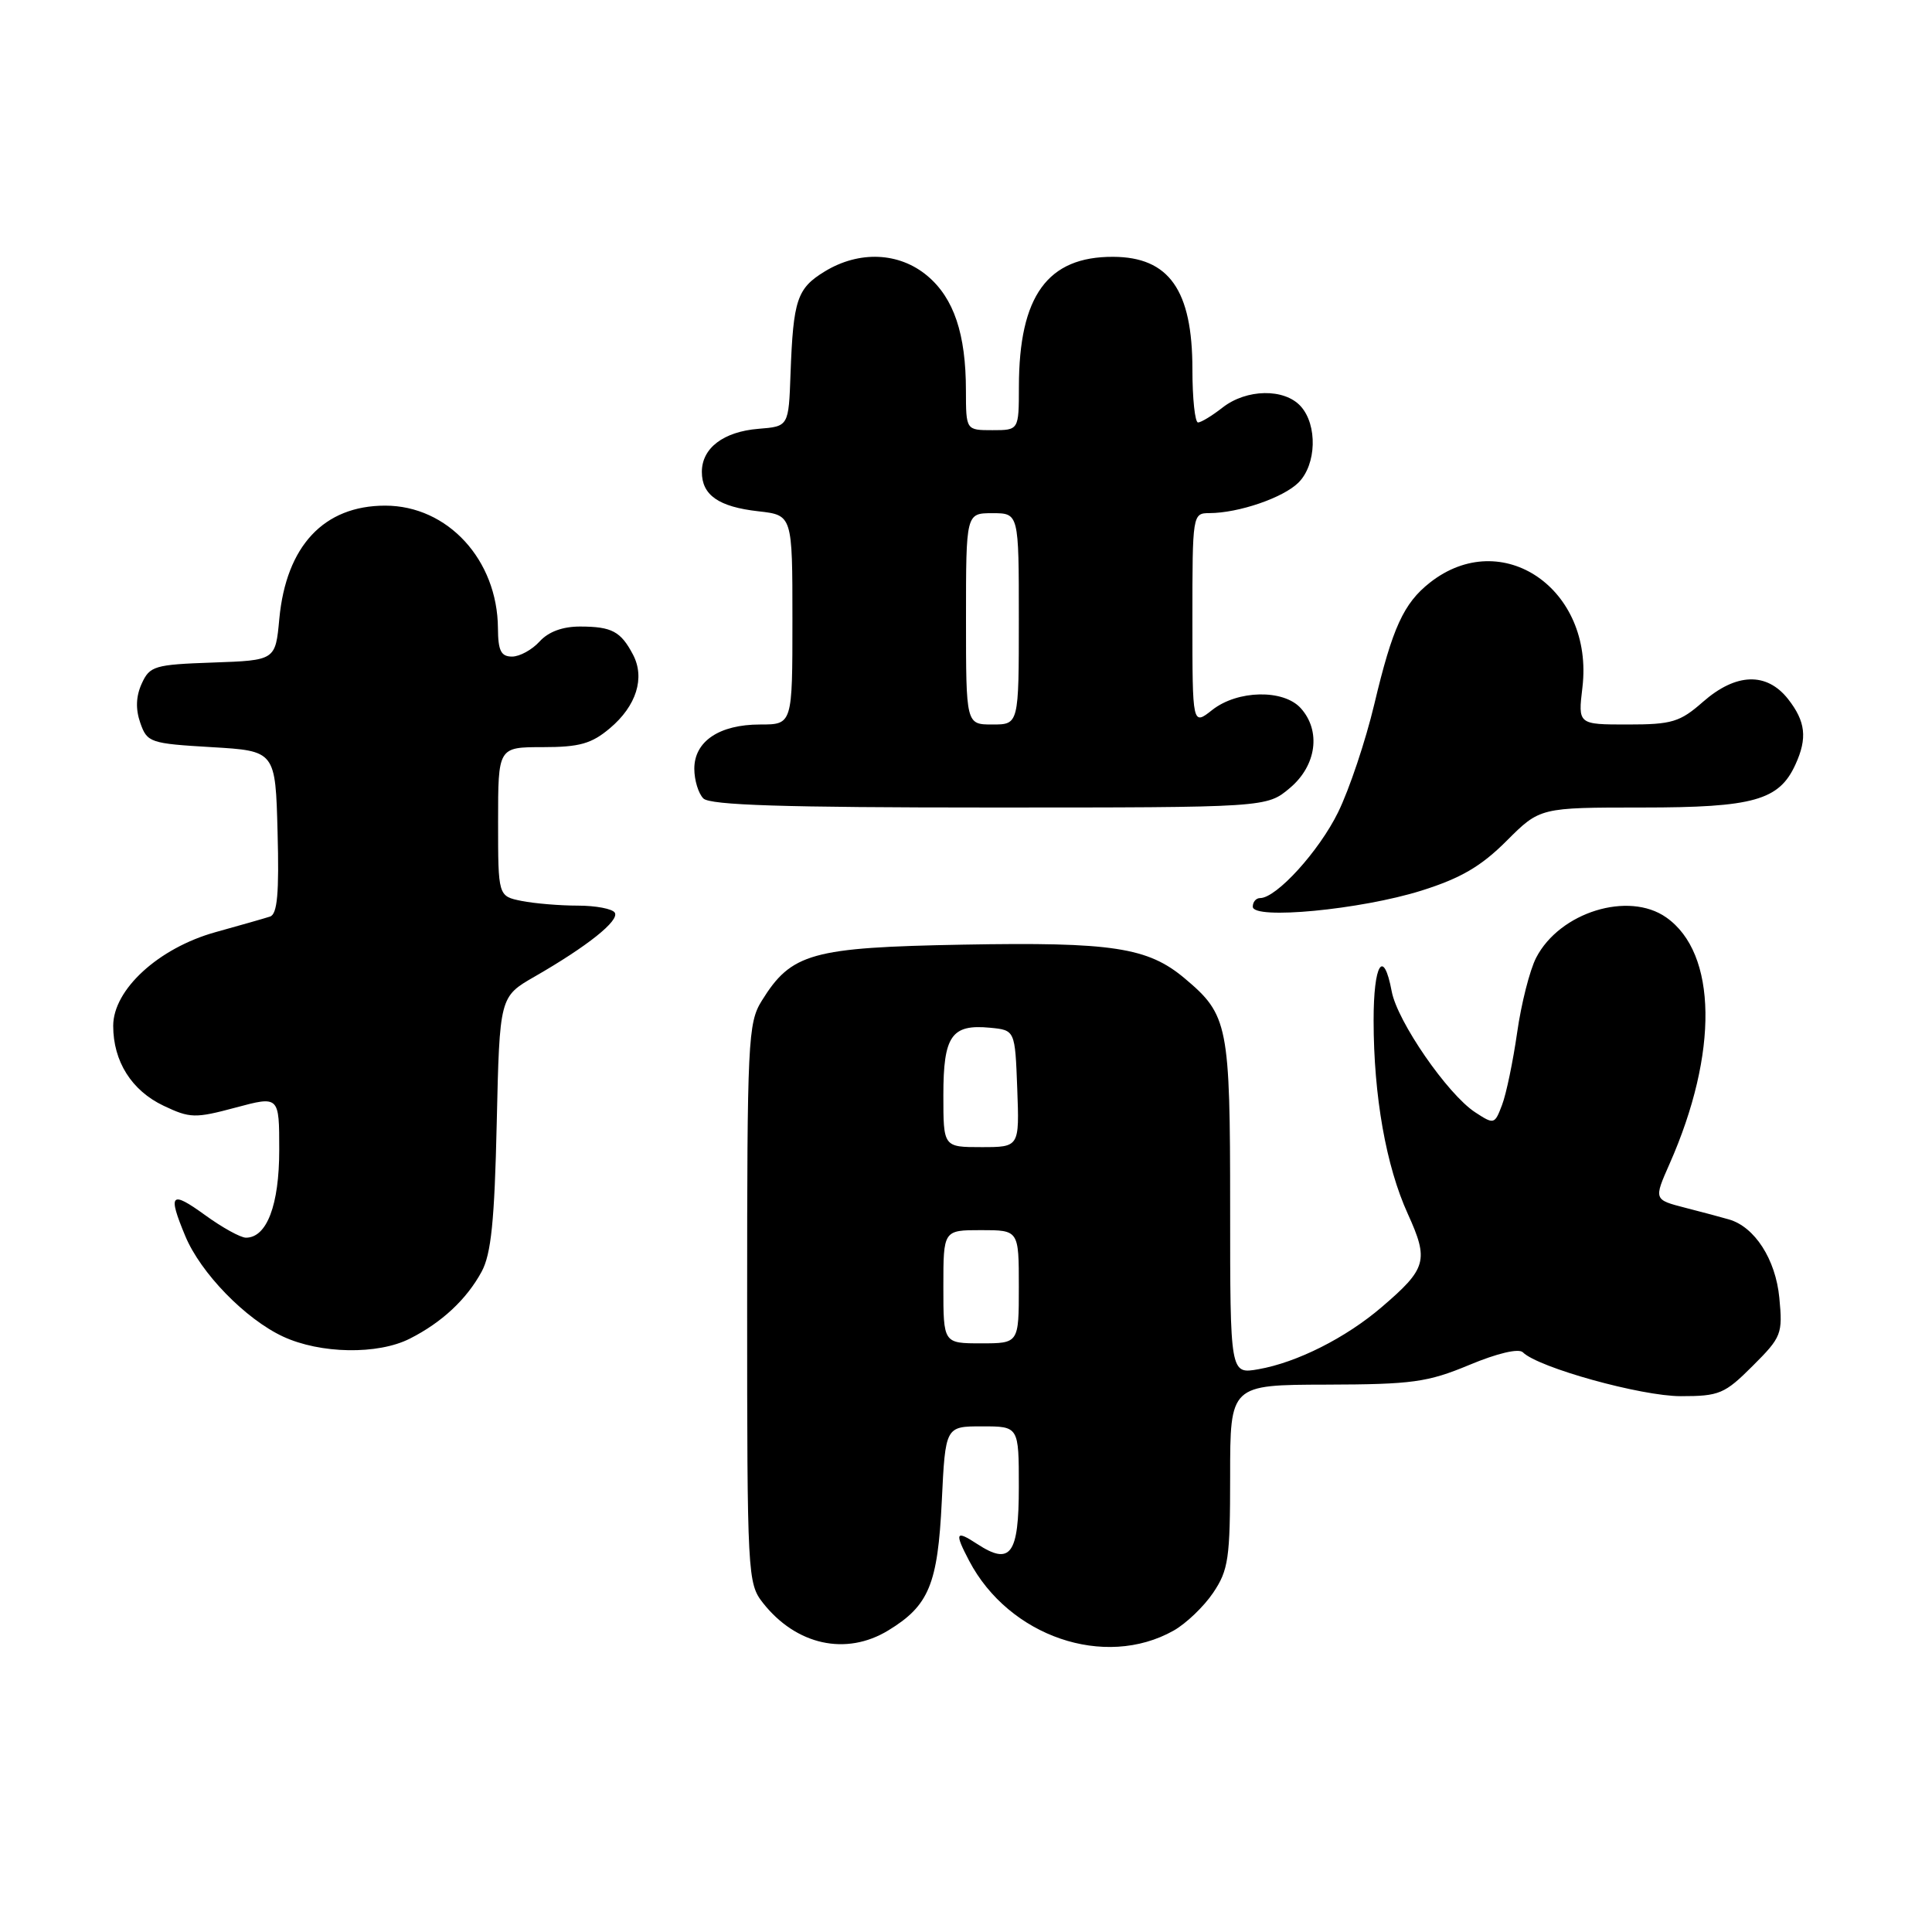 <?xml version="1.0" encoding="UTF-8" standalone="no"?>
<!DOCTYPE svg PUBLIC "-//W3C//DTD SVG 1.1//EN" "http://www.w3.org/Graphics/SVG/1.1/DTD/svg11.dtd" >
<svg xmlns="http://www.w3.org/2000/svg" xmlns:xlink="http://www.w3.org/1999/xlink" version="1.1" viewBox="0 0 256 256">
 <g >
 <path fill="currentColor"
d=" M 155.50 216.07 C 157.14 215.15 159.51 212.89 160.75 211.05 C 162.78 208.04 163.00 206.50 163.00 195.60 C 163.00 183.50 163.00 183.50 175.75 183.47 C 187.14 183.44 189.16 183.16 194.69 180.86 C 198.40 179.31 201.24 178.64 201.79 179.19 C 203.81 181.21 217.45 185.00 222.71 185.00 C 227.82 185.00 228.53 184.70 232.24 180.99 C 236.07 177.17 236.23 176.75 235.77 171.96 C 235.28 166.87 232.51 162.56 229.09 161.58 C 228.22 161.32 225.62 160.63 223.32 160.04 C 219.13 158.96 219.13 158.96 221.22 154.23 C 227.73 139.52 227.55 126.30 220.78 121.56 C 215.78 118.05 206.67 120.87 203.55 126.90 C 202.70 128.54 201.57 133.01 201.03 136.82 C 200.48 140.64 199.59 144.95 199.03 146.41 C 198.05 149.00 197.97 149.02 195.46 147.38 C 191.81 144.99 185.15 135.34 184.41 131.37 C 183.32 125.56 182.00 127.69 182.01 135.25 C 182.02 145.26 183.66 154.52 186.54 160.84 C 189.35 167.02 189.05 168.09 183.08 173.20 C 178.32 177.28 171.84 180.54 166.75 181.43 C 163.00 182.09 163.00 182.09 163.00 160.00 C 163.00 135.80 162.74 134.48 156.99 129.65 C 152.10 125.53 147.41 124.81 127.61 125.17 C 107.51 125.54 104.86 126.28 100.93 132.62 C 99.11 135.55 99.00 137.92 99.00 172.73 C 99.00 208.74 99.06 209.80 101.09 212.39 C 105.50 217.99 112.11 219.45 117.70 216.04 C 123.09 212.76 124.26 209.93 124.79 198.94 C 125.27 189.00 125.27 189.00 130.13 189.00 C 135.00 189.00 135.00 189.00 135.00 197.03 C 135.00 205.99 133.91 207.48 129.49 204.59 C 126.62 202.71 126.45 203.06 128.41 206.80 C 133.68 216.85 146.37 221.20 155.50 216.07 Z  M 54.30 177.38 C 58.54 175.24 61.83 172.17 63.82 168.50 C 65.08 166.17 65.53 161.77 65.82 148.79 C 66.20 132.07 66.20 132.07 70.85 129.40 C 77.84 125.38 82.11 121.98 81.46 120.93 C 81.14 120.42 78.94 120.00 76.57 120.00 C 74.19 120.00 70.84 119.72 69.12 119.38 C 66.00 118.75 66.00 118.75 66.00 108.88 C 66.00 99.00 66.00 99.00 71.92 99.00 C 76.78 99.00 78.38 98.55 80.81 96.50 C 84.33 93.54 85.50 89.81 83.87 86.73 C 82.26 83.67 81.07 83.03 76.90 83.02 C 74.57 83.01 72.68 83.70 71.50 85.00 C 70.50 86.10 68.86 87.00 67.85 87.00 C 66.38 87.00 66.00 86.22 65.98 83.25 C 65.92 74.18 59.32 67.00 51.04 67.00 C 42.91 67.00 37.92 72.34 37.01 82.00 C 36.50 87.50 36.50 87.50 28.21 87.79 C 20.47 88.06 19.84 88.25 18.78 90.58 C 18.01 92.27 17.95 93.96 18.59 95.79 C 19.50 98.39 19.89 98.52 28.02 99.00 C 36.50 99.50 36.50 99.50 36.78 110.27 C 37.00 118.35 36.75 121.14 35.78 121.45 C 35.08 121.68 31.82 122.61 28.54 123.52 C 21.01 125.62 15.00 131.12 15.00 135.93 C 15.00 140.64 17.44 144.51 21.68 146.52 C 25.18 148.18 25.85 148.20 31.22 146.76 C 37.00 145.21 37.00 145.21 37.00 152.38 C 37.00 159.67 35.36 164.00 32.59 164.00 C 31.88 164.00 29.43 162.65 27.15 160.99 C 22.62 157.71 22.21 158.16 24.55 163.78 C 26.59 168.69 32.52 174.78 37.50 177.10 C 42.45 179.40 50.06 179.53 54.30 177.38 Z  M 188.35 118.01 C 193.56 116.37 196.25 114.80 199.62 111.43 C 204.05 107.00 204.05 107.00 217.62 107.00 C 232.36 107.00 235.75 106.05 237.91 101.29 C 239.51 97.80 239.25 95.59 236.93 92.63 C 234.09 89.03 230.03 89.16 225.65 93.00 C 222.60 95.68 221.54 96.00 215.67 96.00 C 209.09 96.00 209.09 96.00 209.68 91.08 C 211.22 78.06 199.03 69.68 189.47 77.20 C 185.99 79.94 184.51 83.17 182.10 93.32 C 180.95 98.15 178.80 104.58 177.31 107.62 C 174.78 112.79 169.13 119.00 166.97 119.00 C 166.43 119.00 166.00 119.51 166.00 120.14 C 166.00 121.90 180.29 120.54 188.35 118.01 Z  M 170.92 104.41 C 174.45 101.44 175.07 96.84 172.35 93.83 C 170.06 91.31 163.99 91.43 160.63 94.07 C 158.00 96.15 158.00 96.15 158.00 82.07 C 158.00 68.15 158.02 68.00 160.25 67.99 C 164.13 67.98 170.05 65.95 172.06 63.94 C 174.45 61.55 174.59 56.31 172.35 53.83 C 170.18 51.44 165.17 51.52 162.00 54.00 C 160.62 55.08 159.16 55.97 158.75 55.98 C 158.34 55.99 158.00 52.82 158.00 48.93 C 158.00 38.44 154.91 34.06 147.50 34.03 C 138.80 33.99 135.02 39.21 135.01 51.25 C 135.00 57.00 135.00 57.00 131.50 57.00 C 128.00 57.00 128.00 57.00 127.99 51.75 C 127.99 44.25 126.39 39.51 122.89 36.56 C 119.15 33.41 113.85 33.18 109.28 35.97 C 105.61 38.21 105.11 39.72 104.75 49.50 C 104.50 56.50 104.50 56.50 100.50 56.82 C 95.86 57.20 93.00 59.37 93.00 62.53 C 93.00 65.61 95.22 67.16 100.50 67.75 C 105.00 68.26 105.00 68.26 105.00 82.13 C 105.00 96.00 105.00 96.00 100.72 96.00 C 95.31 96.00 92.00 98.23 92.00 101.86 C 92.00 103.37 92.54 105.14 93.20 105.80 C 94.09 106.69 103.89 107.00 131.12 107.00 C 167.85 107.00 167.85 107.00 170.92 104.41 Z  M 125.00 170.50 C 125.00 163.00 125.00 163.00 130.00 163.00 C 135.00 163.00 135.00 163.00 135.00 170.50 C 135.00 178.00 135.00 178.00 130.00 178.00 C 125.00 178.00 125.00 178.00 125.00 170.50 Z  M 125.00 145.12 C 125.00 137.25 126.08 135.69 131.18 136.18 C 134.50 136.50 134.50 136.50 134.79 144.25 C 135.08 152.00 135.08 152.00 130.04 152.00 C 125.00 152.00 125.00 152.00 125.00 145.12 Z  M 128.00 82.00 C 128.00 68.00 128.00 68.00 131.50 68.00 C 135.00 68.00 135.00 68.00 135.00 82.00 C 135.00 96.00 135.00 96.00 131.50 96.00 C 128.00 96.00 128.00 96.00 128.00 82.00 Z "/>
</g>
</svg>